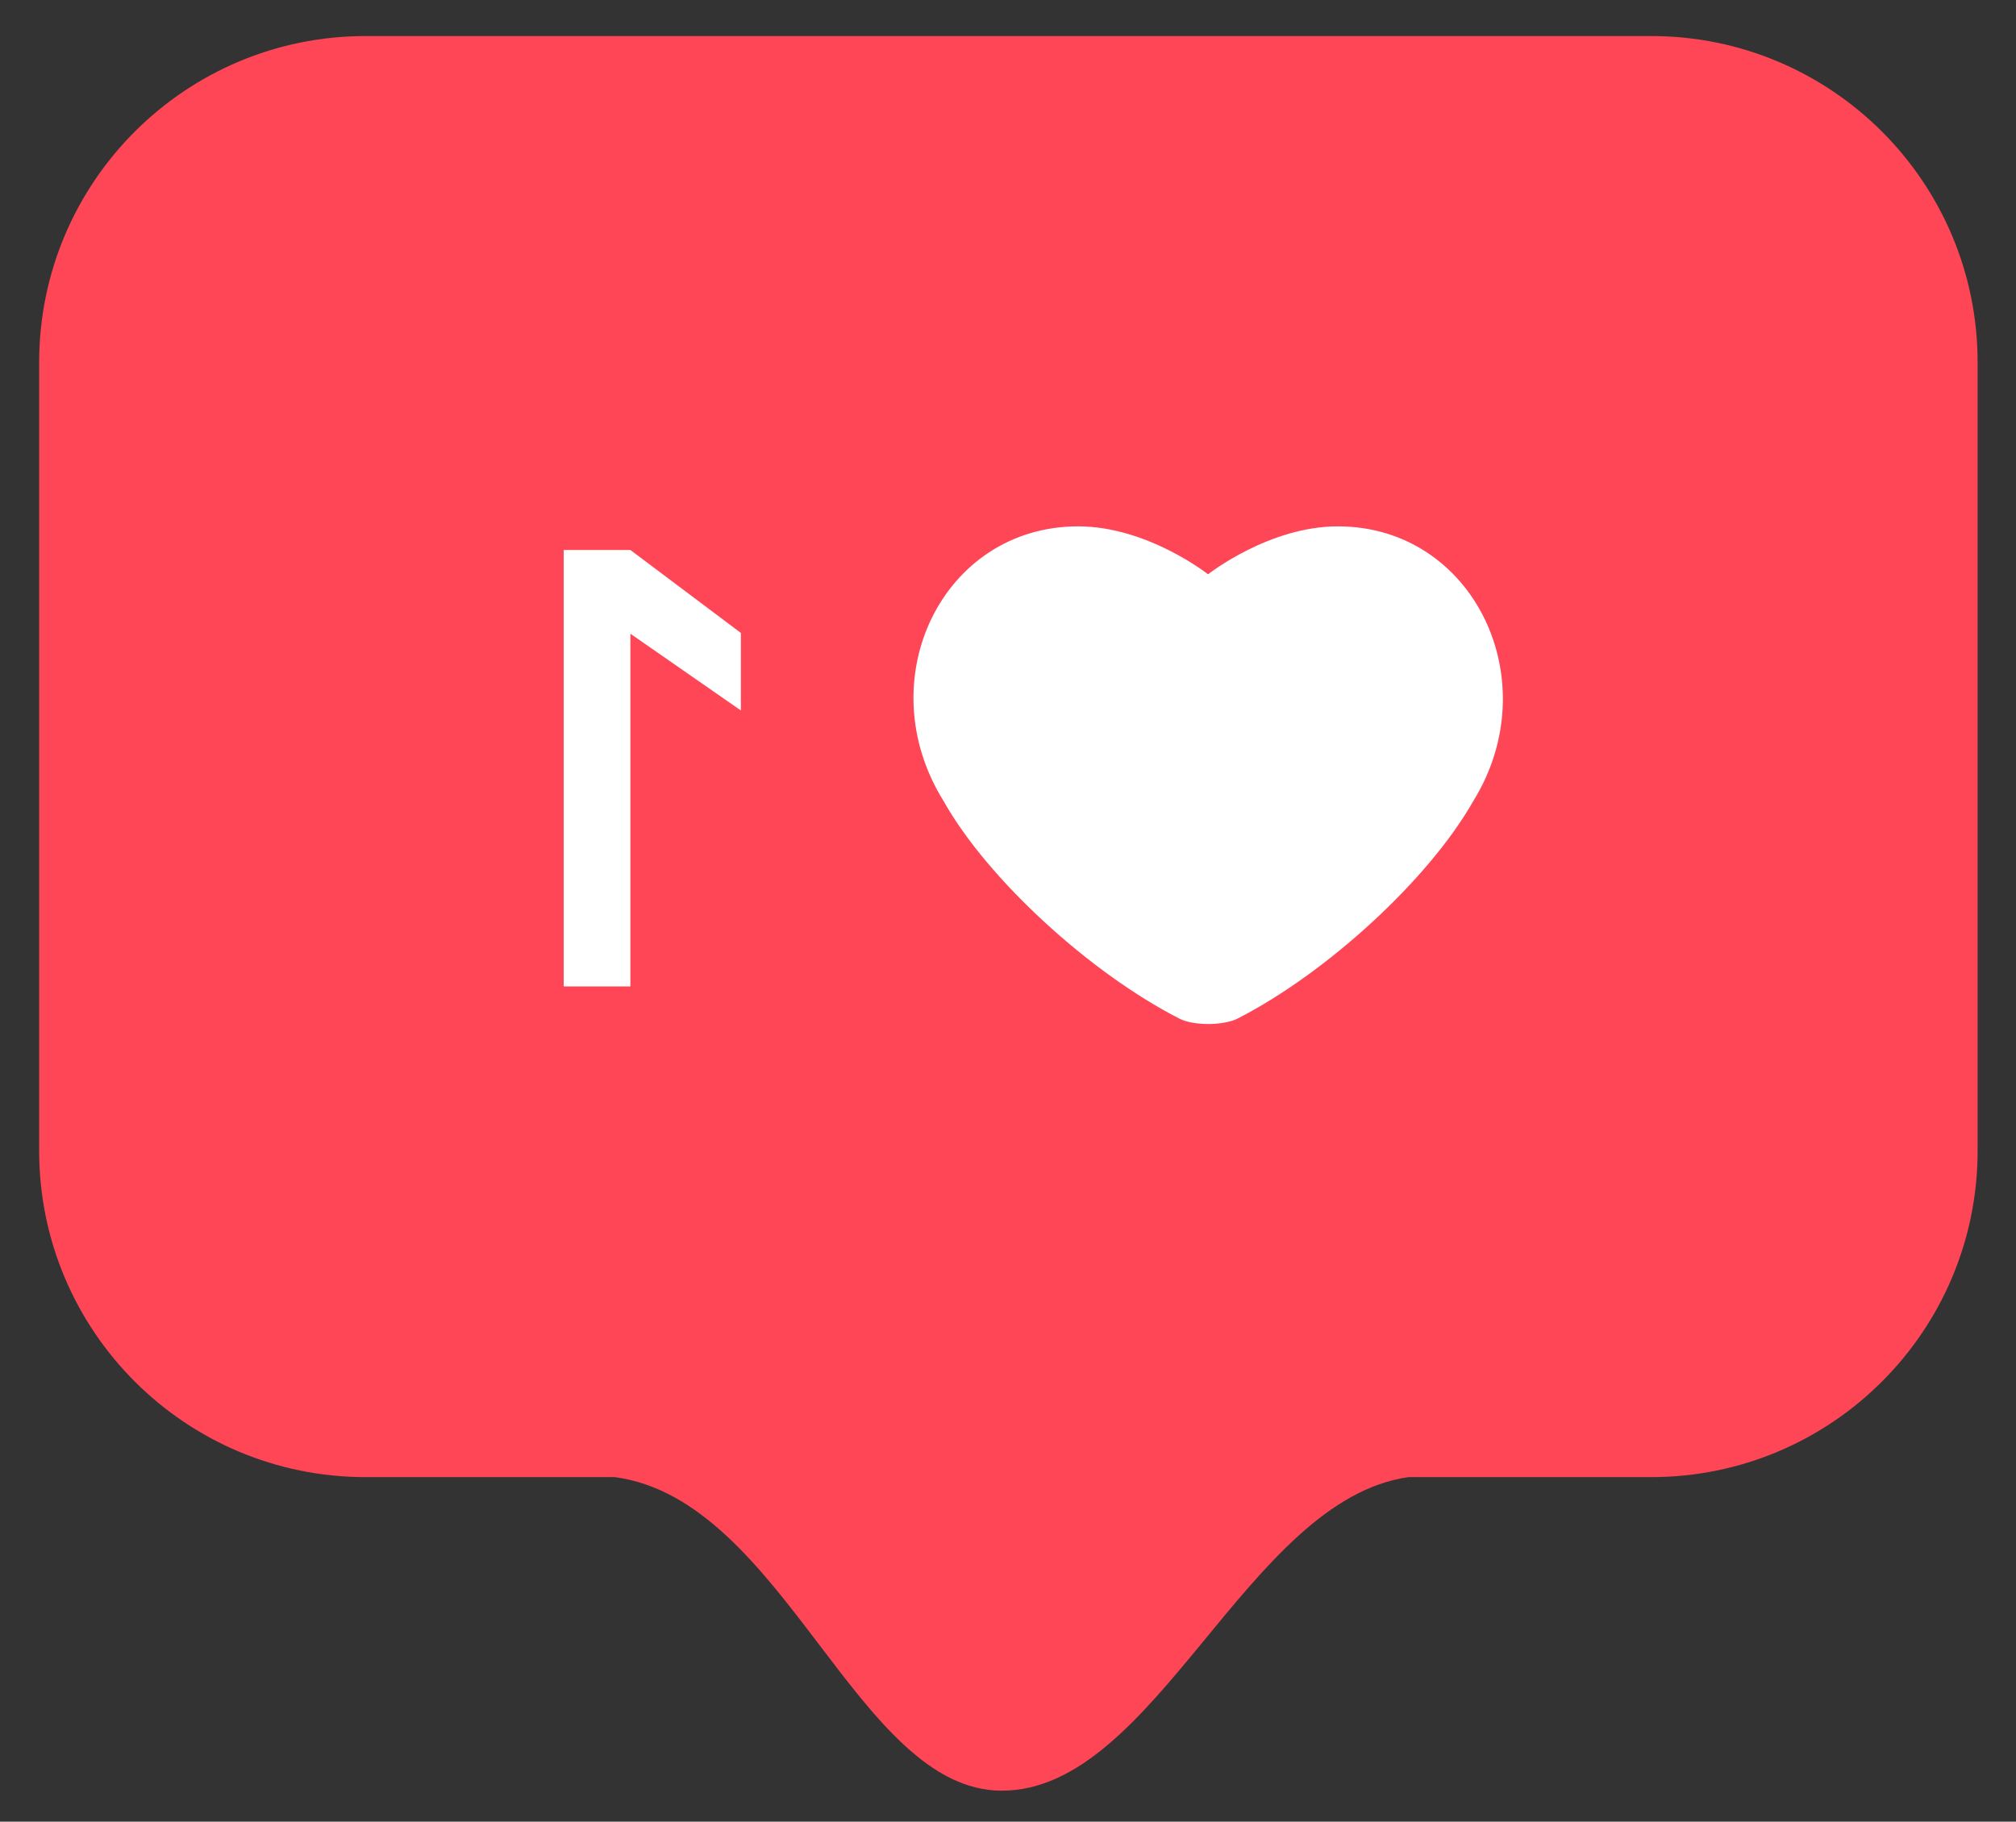 <?xml version="1.0" encoding="utf-8"?>
<!-- Generator: Adobe Illustrator 23.0.1, SVG Export Plug-In . SVG Version: 6.00 Build 0)  -->
<svg version="1.1" id="Layer_1" xmlns="http://www.w3.org/2000/svg" xmlns:xlink="http://www.w3.org/1999/xlink" x="0px" y="0px"
	 viewBox="0 0 520 470" style="enable-background:new 0 0 520 470;" xml:space="preserve">
<rect x="0" y="0" width="520" height="470" fill="#333333" stroke="none"/>
<style type="text/css">
	.st0{fill-rule:evenodd;clip-rule:evenodd;fill:#FF4656;}
	.st1{fill:#FFFFFF;}
</style>
<g>
	<g>
		<g>
			<g>
				<path class="st0" d="M10.1,93.5v203.4c0,46.5,37.7,84.2,84.2,84.2h64.3C202.3,387,221,462,258.4,462c39.8,0,63.2-75,104.9-80.9
					h62.6c46.5,0,84.2-37.7,84.2-84.2V93.5c0-46.5-37.7-84.2-84.2-84.2H94.3C47.8,9.3,10.1,47,10.1,93.5z"/>
			</g>
		</g>
	</g>
	<g>
		<g>
			<path class="st1" d="M243.4,206.7c11.3,20.1,37.7,44.3,60.8,56.1c1.7,0.9,4.6,1.4,7.5,1.4c2.8,0,5.7-0.5,7.5-1.4
				c23.1-11.8,49.4-36,60.8-56.1c19.3-31.2,0-70.9-34.9-70.9c-17.8,0-33.4,12.3-33.4,12.3h-0.2c0,0-15.6-12.3-33.4-12.3
				C243.1,135.8,223.9,175.4,243.4,206.7z"/>
		</g>
		<polygon class="st1" points="145.4,141.9 145.4,254.5 162.6,254.5 162.6,163.5 191.1,183.3 191.1,163.3 162.6,141.9 		"/>
	</g>
</g>
</svg>
